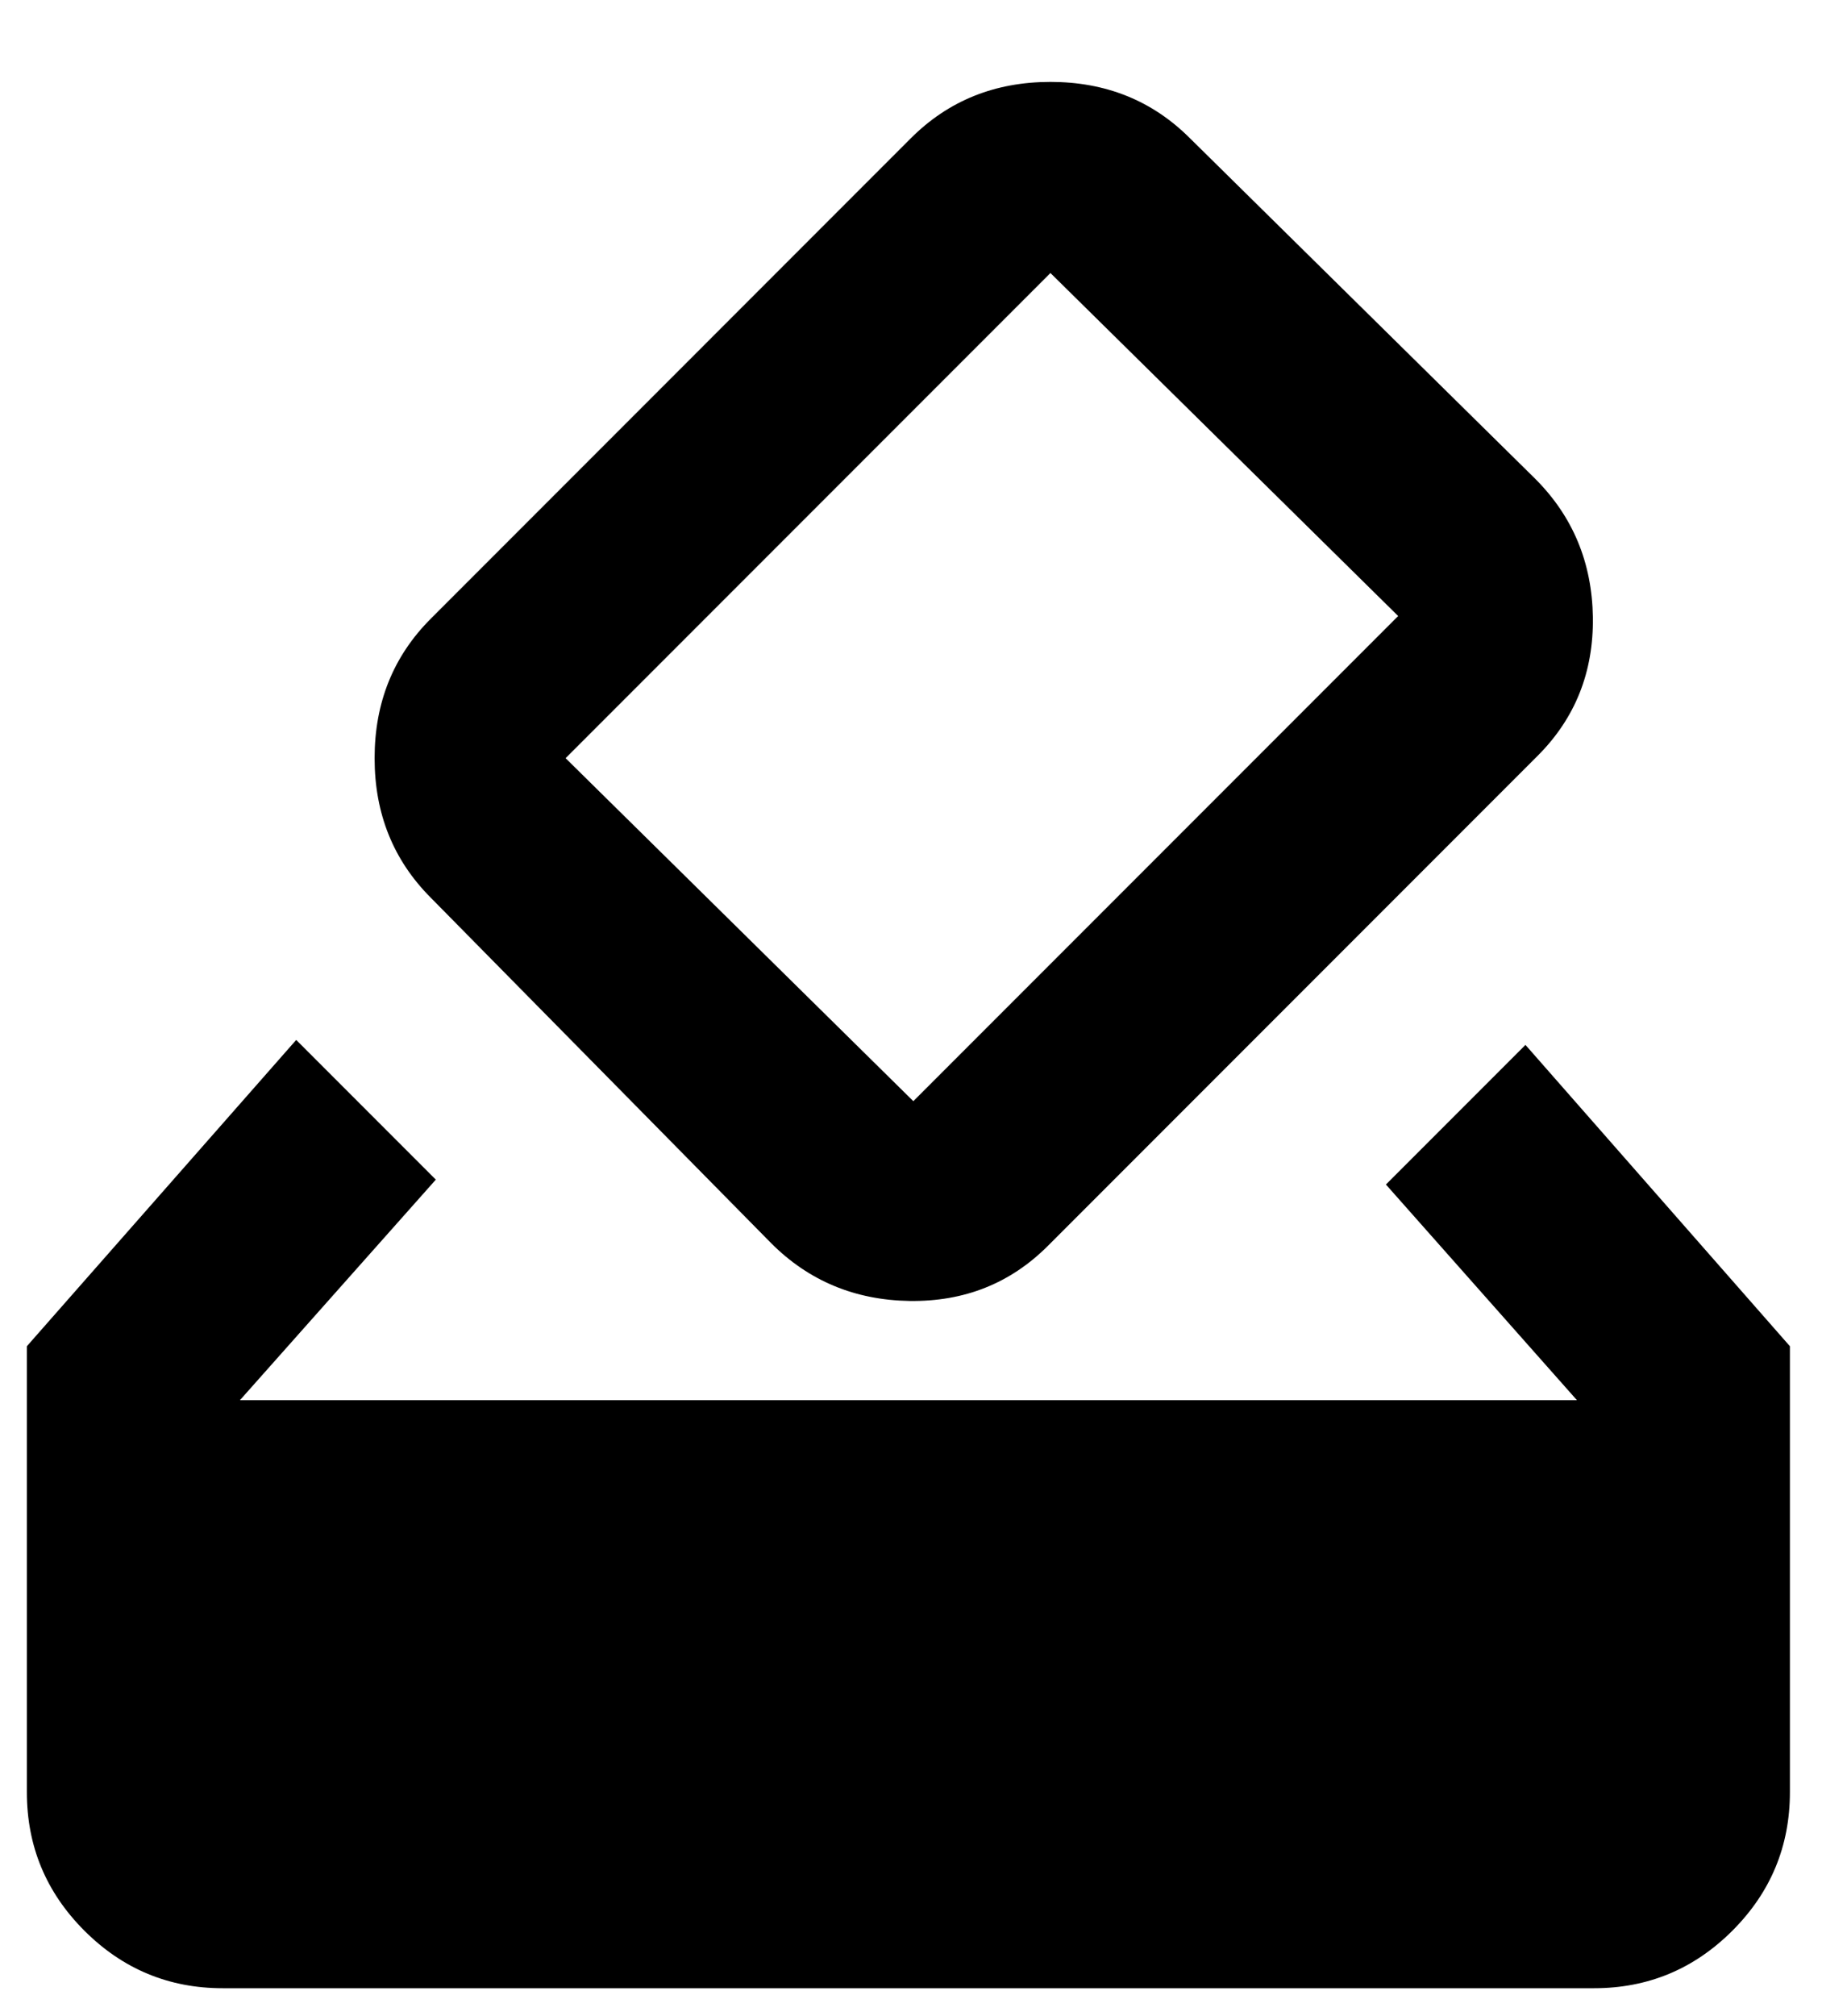 <svg width="22" height="24" viewBox="0 0 22 24" fill="none" xmlns="http://www.w3.org/2000/svg">
<path d="M2.858 16.667H18.783L16.508 14.1L18.17 12.438L21.32 16.025V21.333C21.32 21.975 21.092 22.525 20.635 22.982C20.178 23.439 19.628 23.667 18.987 23.667H2.653C2.012 23.667 1.462 23.439 1.005 22.982C0.548 22.525 0.32 21.975 0.32 21.333V16.025L3.528 12.379L5.191 14.042L2.858 16.667ZM18.316 8.996L12.483 14.829C12.035 15.277 11.486 15.495 10.835 15.486C10.184 15.476 9.634 15.247 9.187 14.8L5.133 10.688C4.685 10.24 4.462 9.686 4.462 9.025C4.462 8.364 4.685 7.81 5.133 7.363L10.849 1.646C11.296 1.199 11.851 0.975 12.512 0.975C13.173 0.975 13.727 1.199 14.174 1.646L18.287 5.7C18.734 6.147 18.963 6.696 18.973 7.347C18.982 7.999 18.763 8.549 18.316 8.996ZM16.654 7.333L12.512 3.25L6.737 9.025L10.879 13.108L16.654 7.333Z" fill="currentColor"/>
</svg>
